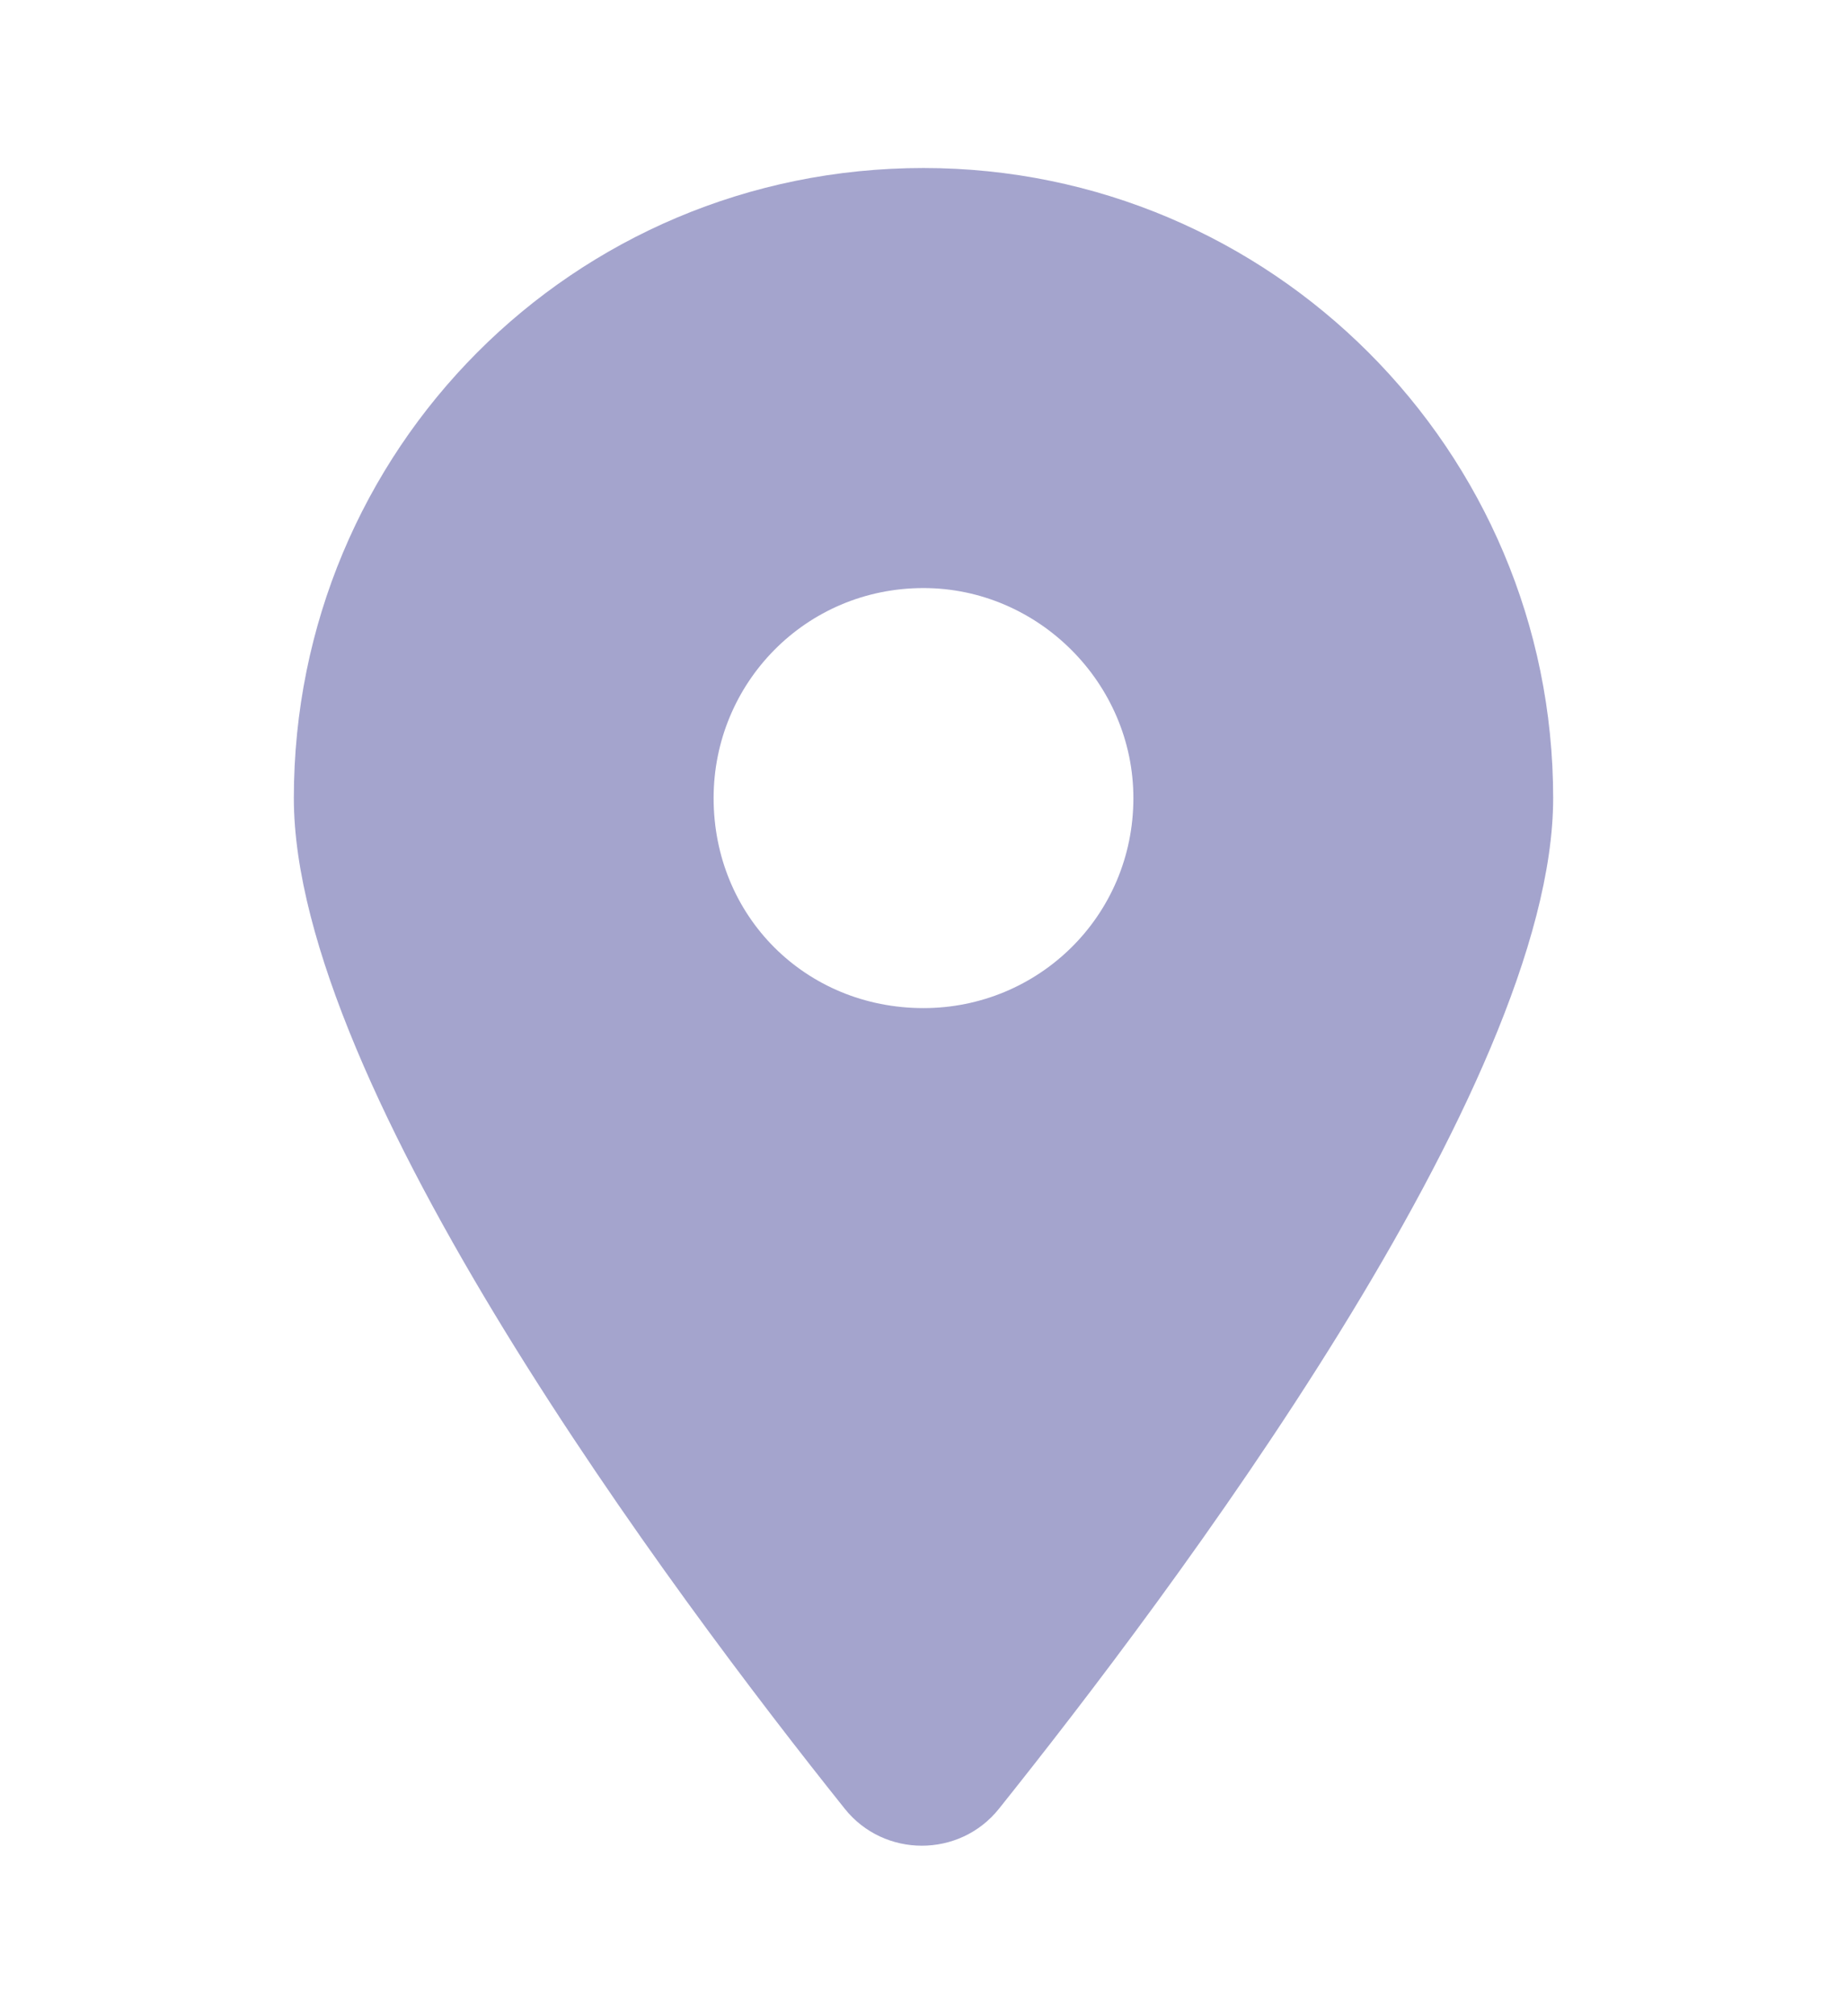 <svg width="44" height="48" viewBox="0 0 44 48" fill="none" xmlns="http://www.w3.org/2000/svg">
<path d="M20.125 43.062C16.062 37.984 7 25.875 7 19C7 10.719 13.641 4 22 4C30.281 4 37 10.719 37 19C37 25.875 27.859 37.984 23.797 43.062C22.859 44.234 21.062 44.234 20.125 43.062ZM22 24C24.734 24 27 21.812 27 19C27 16.266 24.734 14 22 14C19.188 14 17 16.266 17 19C17 21.812 19.188 24 22 24Z" fill="#A4A4CD"/>
</svg>
